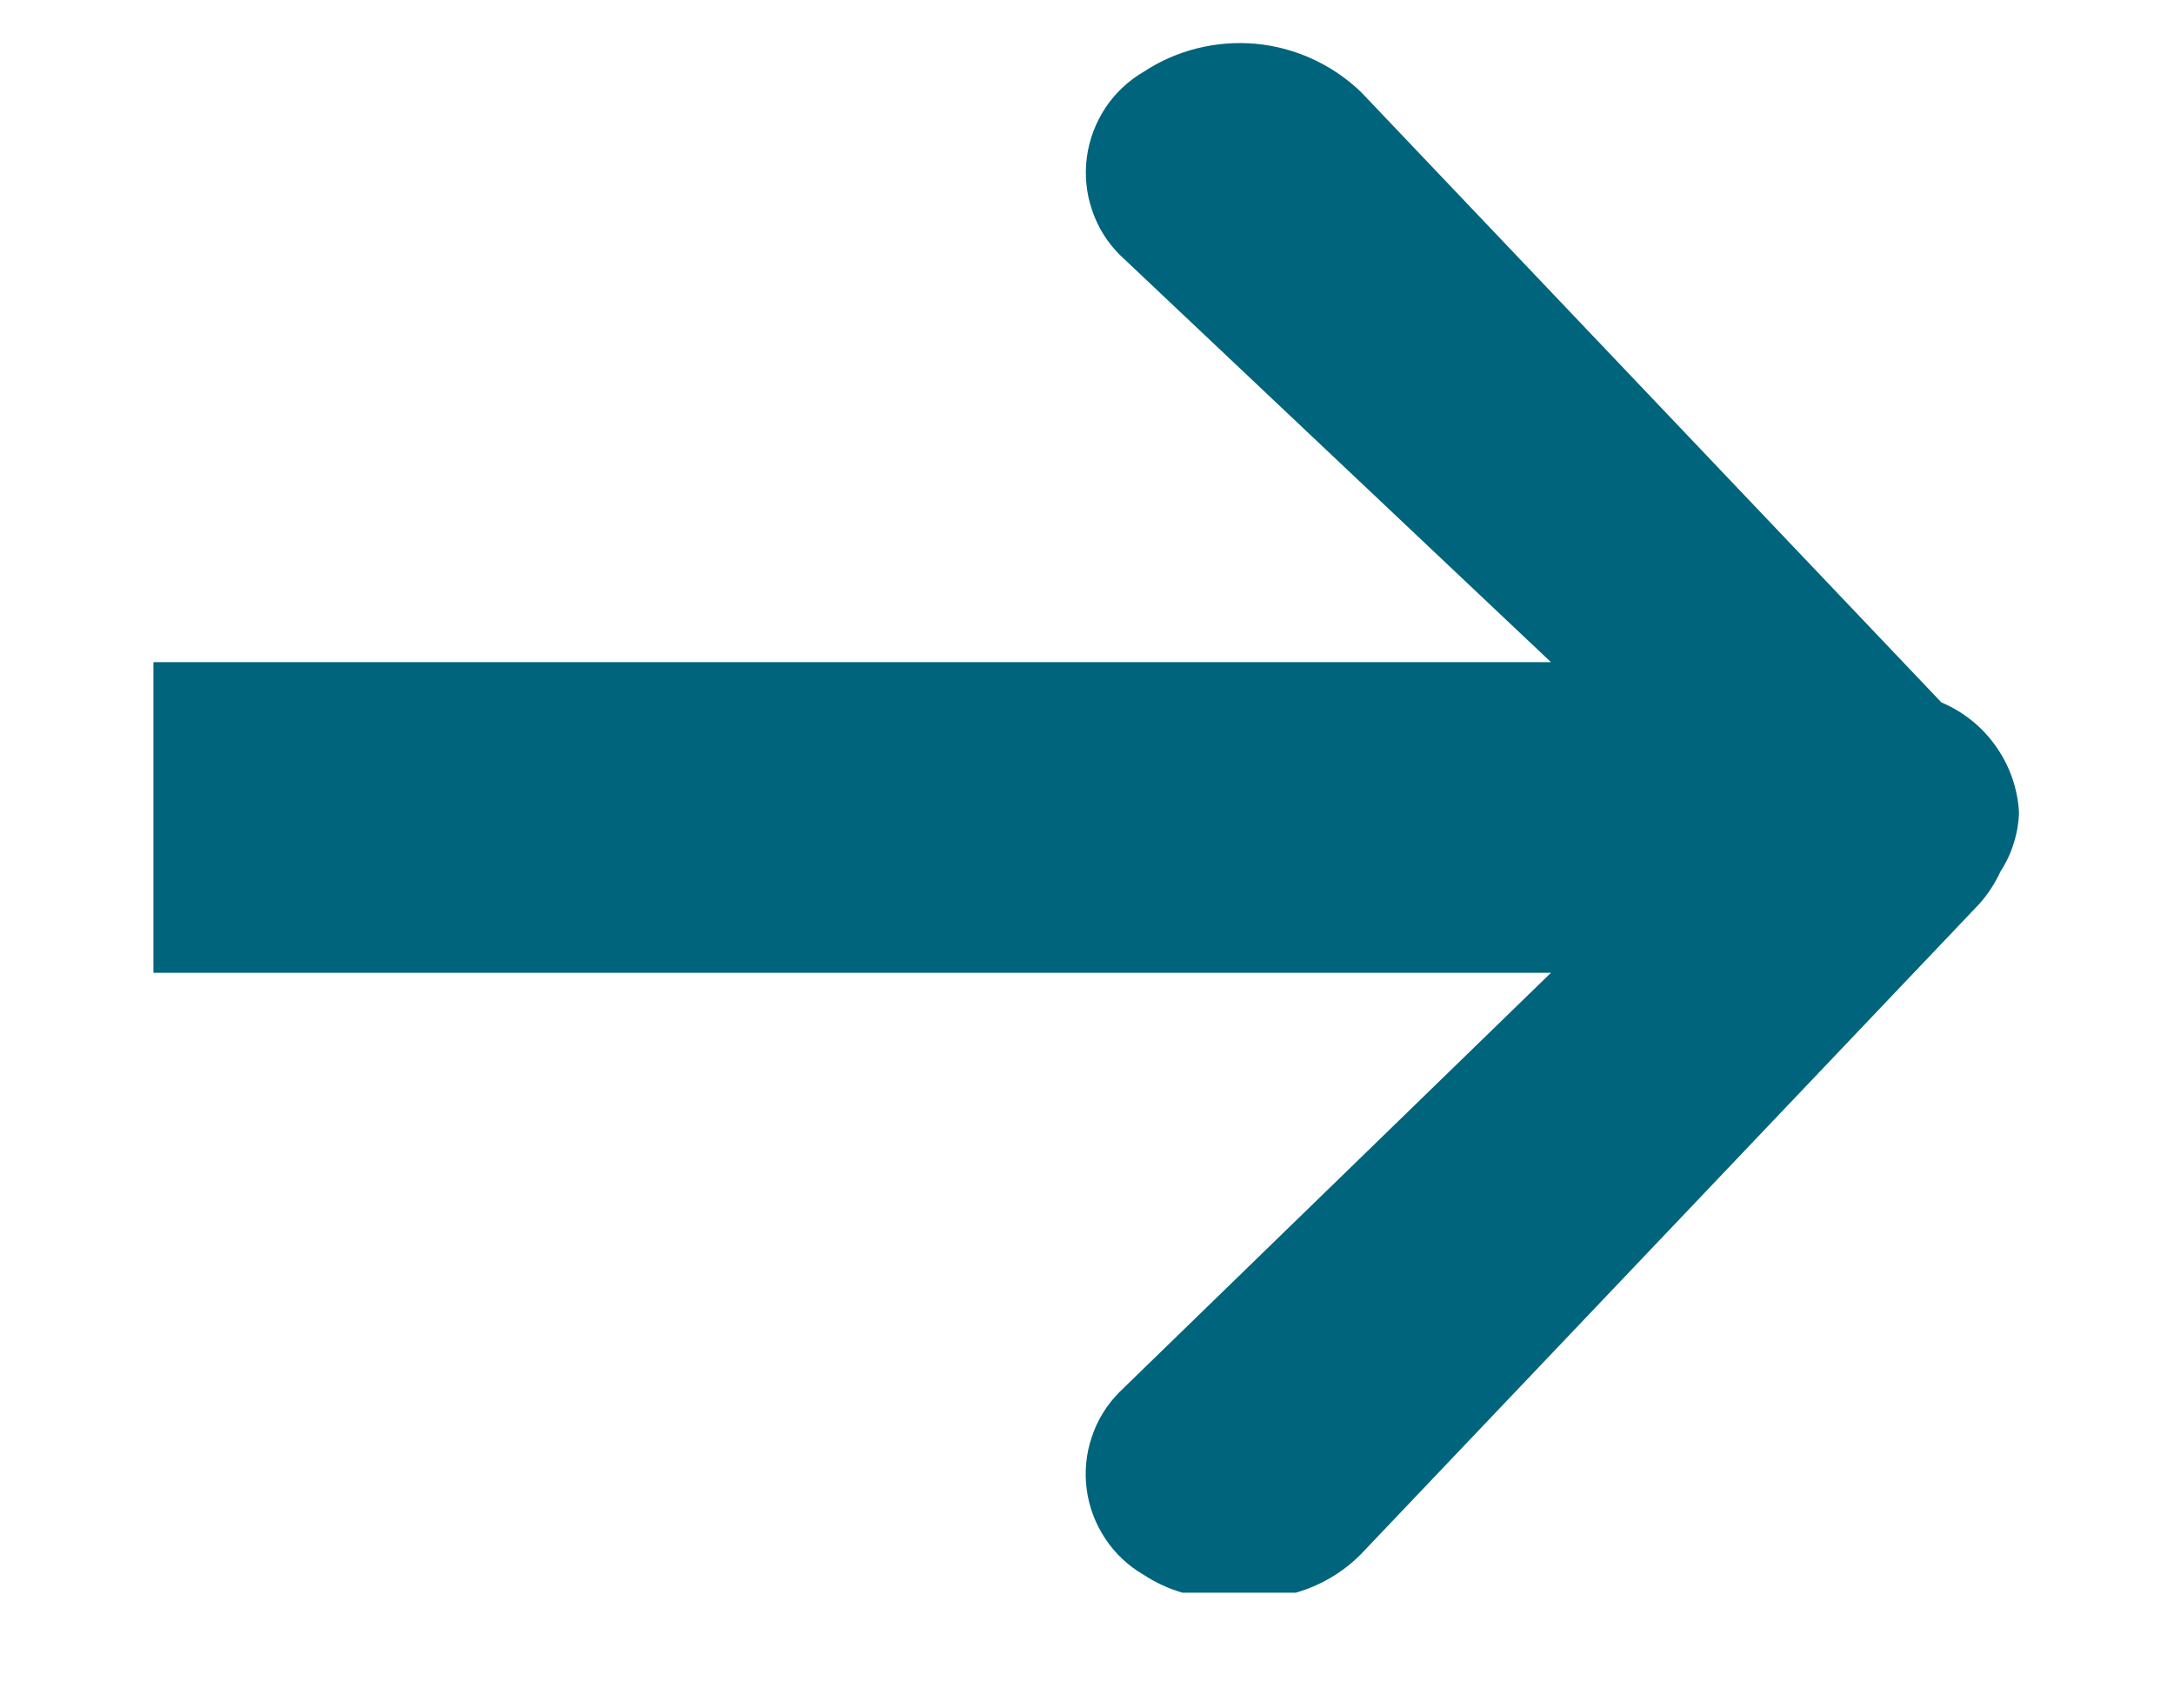 <svg width="14" height="11" viewBox="0 0 14 11" fill="none" xmlns="http://www.w3.org/2000/svg">
<path d="M7.615 10.256C7.526 10.23 7.441 10.191 7.364 10.14C7.265 10.083 7.18 10.003 7.117 9.907C7.054 9.812 7.013 9.704 6.998 9.59C6.983 9.477 6.994 9.361 7.031 9.253C7.067 9.144 7.128 9.045 7.209 8.964L9.988 6.264H0.988V4.264H9.988L7.21 1.64C7.129 1.559 7.068 1.46 7.032 1.351C6.995 1.243 6.984 1.127 6.999 1.013C7.014 0.9 7.055 0.791 7.118 0.695C7.181 0.6 7.266 0.52 7.365 0.462C7.578 0.322 7.833 0.259 8.088 0.282C8.342 0.306 8.581 0.416 8.765 0.593L12.502 4.523C12.644 4.583 12.766 4.681 12.854 4.807C12.943 4.933 12.994 5.081 13.002 5.234C12.997 5.368 12.956 5.499 12.883 5.611C12.847 5.689 12.8 5.761 12.743 5.824L8.763 10.009C8.647 10.126 8.502 10.211 8.344 10.256H7.615Z" fill="#00647C"/>
</svg>

